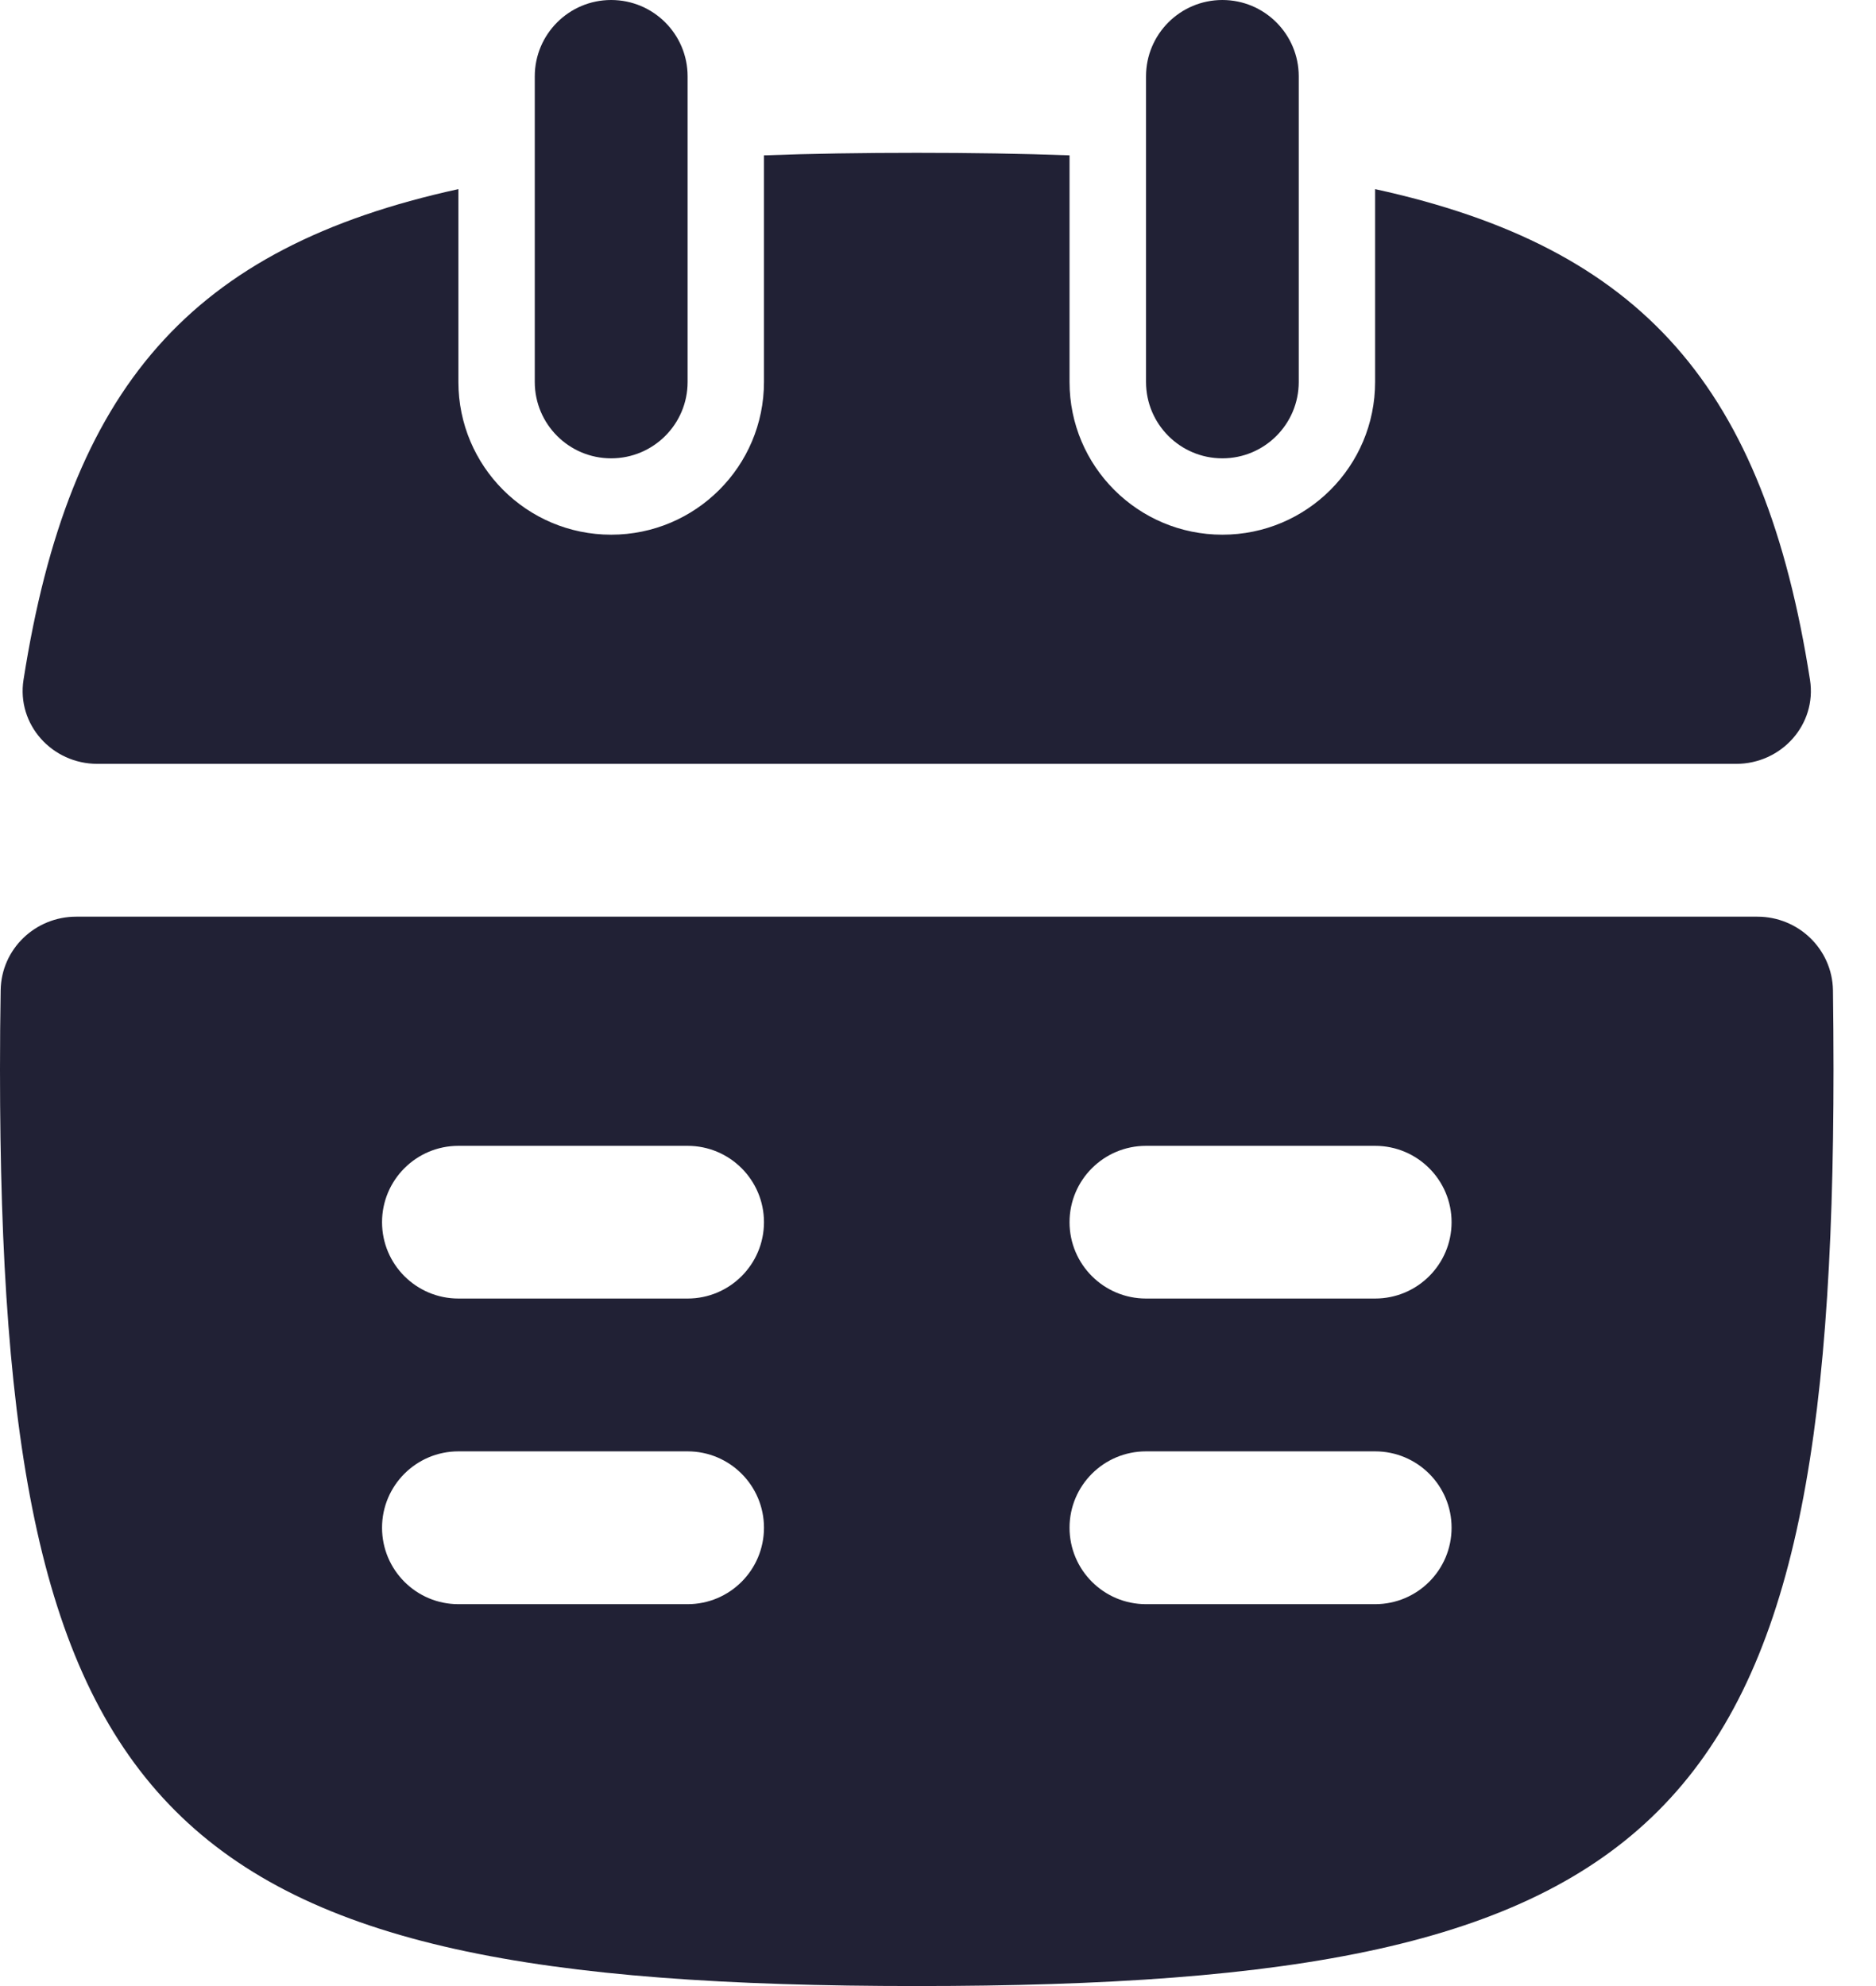 <svg width="17" height="18" viewBox="0 0 17 18" fill="none" xmlns="http://www.w3.org/2000/svg">
<path d="M10.385 0.692C10.385 0.31 10.695 0 11.077 0C11.459 0 11.769 0.31 11.769 0.692V3.462C11.769 3.844 11.459 4.154 11.077 4.154C10.695 4.154 10.385 3.844 10.385 3.462V0.692Z" fill="#212135"/>
<path d="M9.692 1.408C9.257 1.392 8.796 1.385 8.308 1.385C7.819 1.385 7.358 1.392 6.923 1.408V3.462C6.923 4.226 6.303 4.846 5.538 4.846C4.774 4.846 4.154 4.226 4.154 3.462V1.714C1.725 2.245 0.628 3.511 0.213 6.162C0.15 6.567 0.472 6.923 0.882 6.923H15.733C16.143 6.923 16.465 6.567 16.402 6.162C15.987 3.511 14.89 2.245 12.461 1.714V3.462C12.461 4.226 11.842 4.846 11.077 4.846C10.312 4.846 9.692 4.226 9.692 3.462V1.408Z" fill="#212135"/>
<path fill-rule="evenodd" clip-rule="evenodd" d="M8.308 18C1.466 18 0 16.534 0 9.692C0 9.446 0.002 9.207 0.006 8.974C0.012 8.602 0.318 8.308 0.691 8.308H15.925C16.297 8.308 16.603 8.602 16.61 8.974C16.613 9.207 16.615 9.446 16.615 9.692C16.615 16.534 15.149 18 8.308 18ZM3.462 11.077C3.462 10.695 3.772 10.385 4.154 10.385H6.231C6.613 10.385 6.923 10.695 6.923 11.077C6.923 11.459 6.613 11.769 6.231 11.769H4.154C3.772 11.769 3.462 11.459 3.462 11.077ZM4.154 13.154C3.772 13.154 3.462 13.464 3.462 13.846C3.462 14.229 3.772 14.539 4.154 14.539H6.231C6.613 14.539 6.923 14.229 6.923 13.846C6.923 13.464 6.613 13.154 6.231 13.154H4.154ZM9.692 11.077C9.692 10.695 10.002 10.385 10.385 10.385H12.461C12.844 10.385 13.154 10.695 13.154 11.077C13.154 11.459 12.844 11.769 12.461 11.769H10.385C10.002 11.769 9.692 11.459 9.692 11.077ZM10.385 13.154C10.002 13.154 9.692 13.464 9.692 13.846C9.692 14.229 10.002 14.539 10.385 14.539H12.461C12.844 14.539 13.154 14.229 13.154 13.846C13.154 13.464 12.844 13.154 12.461 13.154H10.385Z" fill="#212135"/>
<path d="M4.846 0.692C4.846 0.31 5.156 0 5.538 0C5.921 0 6.231 0.31 6.231 0.692V3.462C6.231 3.844 5.921 4.154 5.538 4.154C5.156 4.154 4.846 3.844 4.846 3.462V0.692Z" fill="#212135"/>
</svg>
